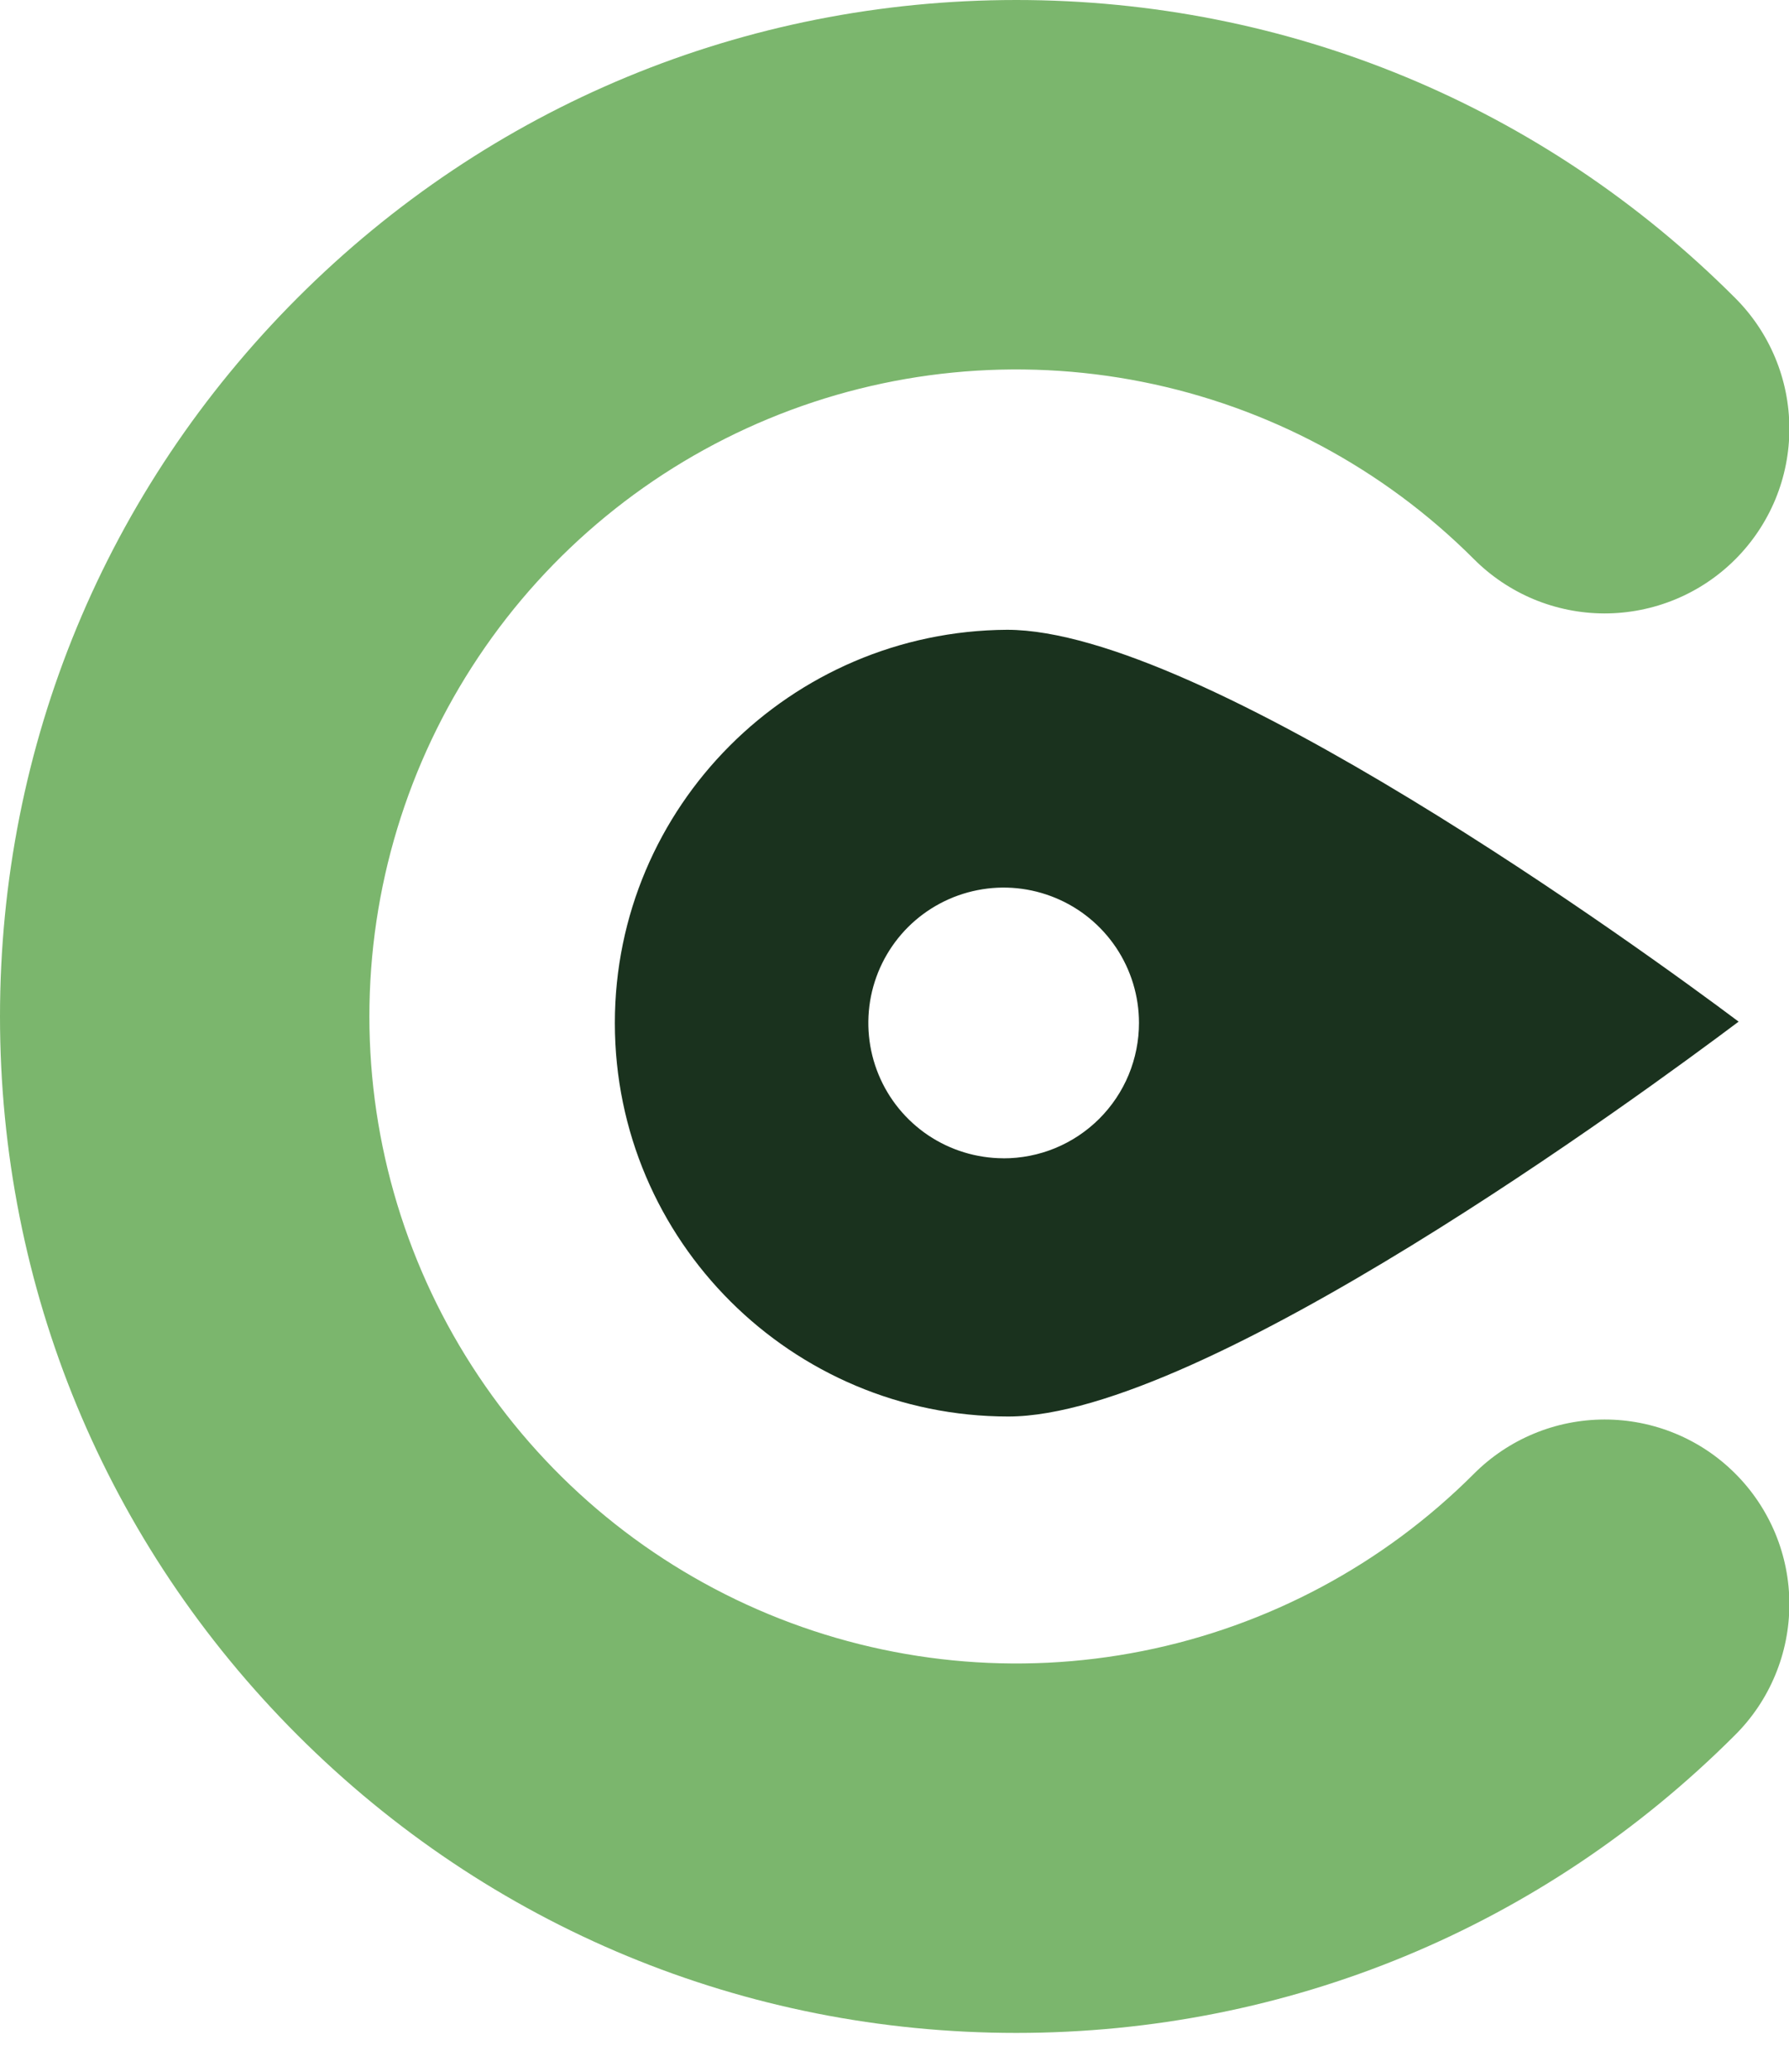 <svg width="38" height="44" viewBox="0 0 38 44" fill="none" xmlns="http://www.w3.org/2000/svg">
<g clip-path="url(#clip0_42_89)">
<path d="M21.587 43.174C15.821 43.174 10.4 40.928 6.322 36.852C2.244 32.775 0 27.353 0 21.587C0 15.821 2.246 10.4 6.322 6.323C10.399 2.246 15.821 0 21.587 0C27.353 0 32.776 2.246 36.851 6.323C37.217 6.687 37.508 7.12 37.706 7.596C37.905 8.072 38.007 8.583 38.008 9.099C38.009 9.616 37.908 10.127 37.711 10.604C37.513 11.081 37.224 11.514 36.859 11.879C36.494 12.244 36.061 12.533 35.584 12.73C35.107 12.927 34.595 13.028 34.079 13.028C33.563 13.027 33.052 12.924 32.576 12.726C32.1 12.527 31.667 12.236 31.303 11.87C29.381 9.949 26.933 8.64 24.267 8.11C21.602 7.58 18.839 7.852 16.328 8.892C13.817 9.932 11.671 11.693 10.162 13.953C8.652 16.213 7.846 18.869 7.846 21.587C7.846 24.305 8.652 26.962 10.162 29.221C11.671 31.481 13.817 33.242 16.328 34.282C18.839 35.322 21.602 35.595 24.267 35.064C26.933 34.534 29.381 33.226 31.303 31.304C31.667 30.938 32.1 30.647 32.576 30.449C33.052 30.25 33.563 30.148 34.079 30.147C34.595 30.146 35.107 30.247 35.584 30.444C36.061 30.641 36.494 30.93 36.859 31.296C37.224 31.66 37.513 32.094 37.711 32.571C37.908 33.048 38.009 33.559 38.008 34.075C38.007 34.591 37.905 35.102 37.706 35.578C37.508 36.055 37.217 36.487 36.851 36.851C32.774 40.928 27.353 43.174 21.587 43.174Z" fill="#7BB66D"/>
<path d="M21.39 13.375C16.79 13.403 13.06 17.133 13.06 21.726C13.06 26.354 16.826 30.083 21.418 30.083C25.562 30.083 34.904 23.217 36.93 21.697C34.904 20.178 25.533 13.375 21.39 13.375ZM21.311 24.599C20.743 24.597 20.188 24.427 19.716 24.111C19.245 23.794 18.877 23.345 18.661 22.82C18.444 22.294 18.389 21.716 18.5 21.159C18.612 20.602 18.886 20.091 19.288 19.689C19.691 19.288 20.203 19.015 20.76 18.905C21.318 18.794 21.895 18.852 22.42 19.07C22.945 19.287 23.393 19.656 23.709 20.128C24.024 20.601 24.193 21.156 24.193 21.724C24.193 22.102 24.118 22.477 23.974 22.826C23.829 23.176 23.616 23.493 23.349 23.76C23.081 24.027 22.763 24.239 22.414 24.383C22.064 24.527 21.689 24.601 21.311 24.6V24.599Z" fill="#1A321E"/>
</g>
<defs>
<clipPath id="clip0_42_89">
<rect width="38" height="43.174" fill="white"/>
</clipPath>
</defs>
</svg>
